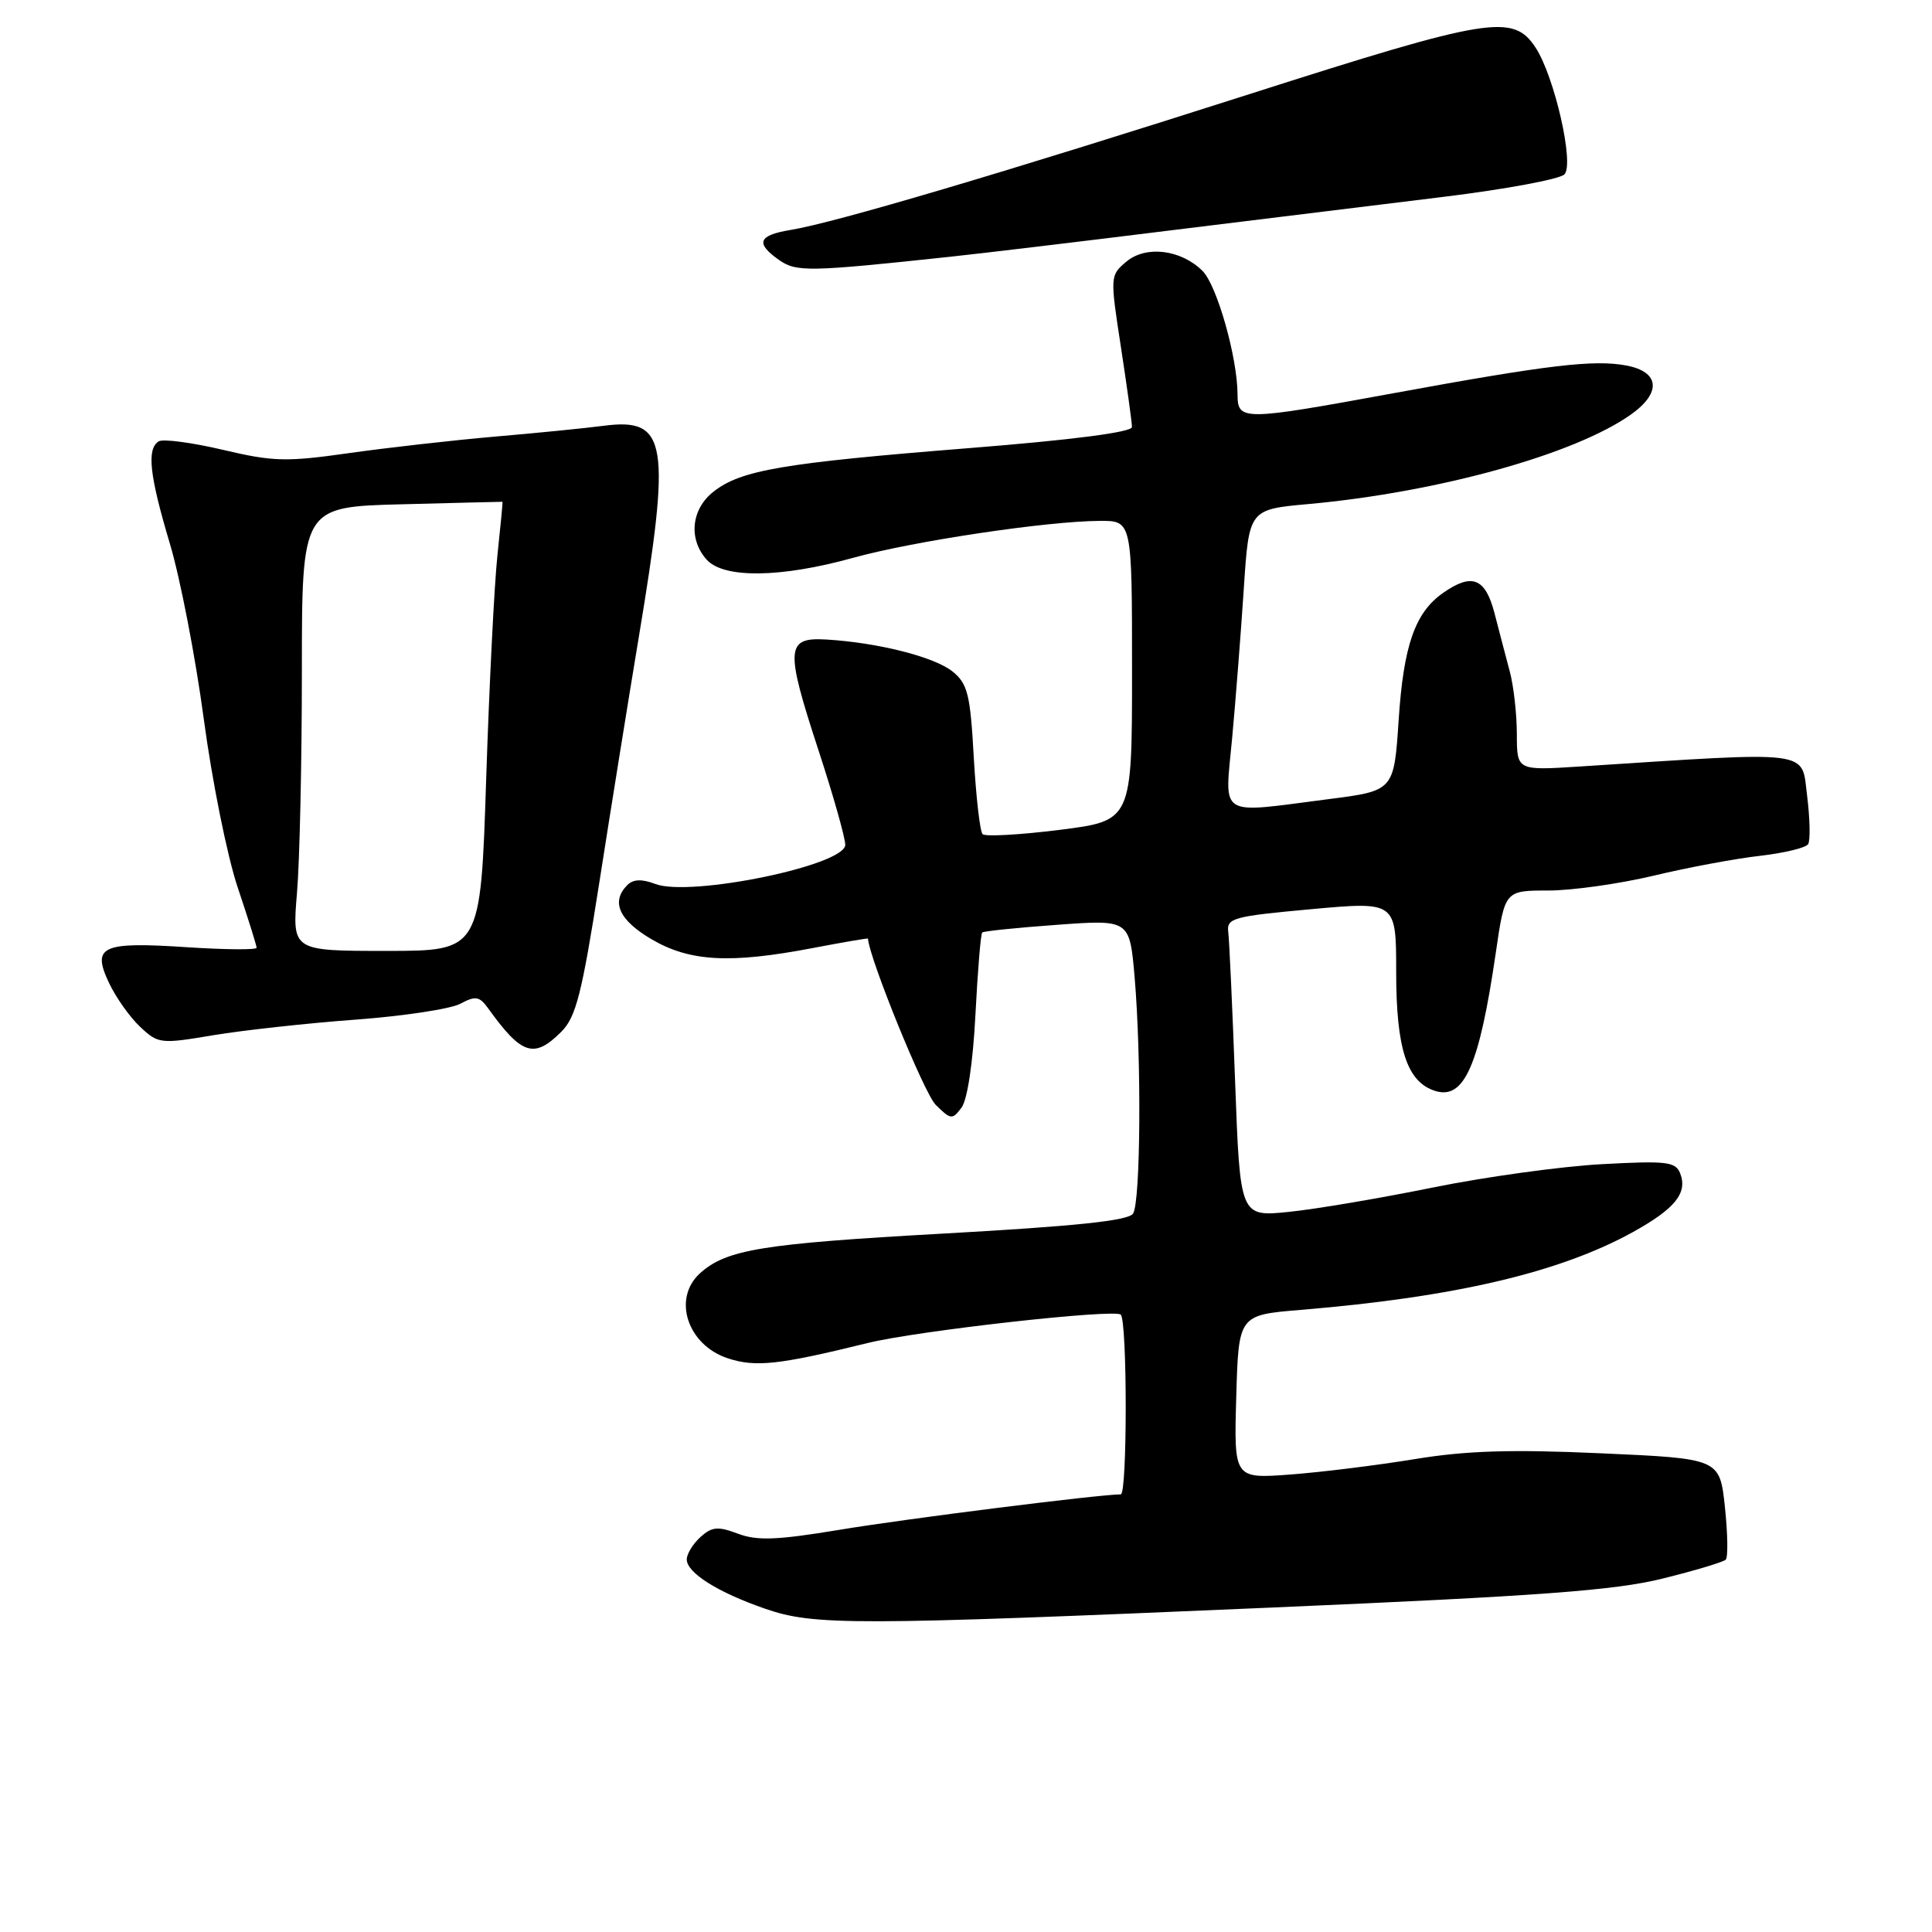 <?xml version="1.0" encoding="UTF-8" standalone="no"?>
<!DOCTYPE svg PUBLIC "-//W3C//DTD SVG 1.1//EN" "http://www.w3.org/Graphics/SVG/1.1/DTD/svg11.dtd" >
<svg xmlns="http://www.w3.org/2000/svg" xmlns:xlink="http://www.w3.org/1999/xlink" version="1.1" viewBox="0 0 256 256">
 <g >
 <path fill="currentColor"
d=" M 168.50 213.01 C 204.02 211.48 214.00 210.74 220.30 209.17 C 224.59 208.11 228.36 206.98 228.67 206.66 C 228.99 206.35 228.93 203.21 228.56 199.68 C 227.87 193.27 227.87 193.27 212.15 192.57 C 200.22 192.03 194.27 192.22 187.46 193.34 C 182.53 194.15 175.12 195.07 171.00 195.38 C 163.50 195.94 163.50 195.94 163.81 185.09 C 164.12 174.25 164.12 174.25 172.31 173.57 C 192.77 171.88 206.70 168.61 216.42 163.23 C 221.96 160.15 223.63 158.08 222.64 155.50 C 222.03 153.93 220.90 153.79 212.23 154.26 C 206.88 154.55 196.82 155.94 189.87 157.35 C 182.93 158.76 174.34 160.22 170.78 160.58 C 164.32 161.24 164.32 161.24 163.66 143.37 C 163.30 133.54 162.89 124.60 162.75 123.50 C 162.52 121.65 163.37 121.42 173.75 120.47 C 185.00 119.45 185.00 119.45 185.00 128.77 C 185.00 138.99 186.43 143.37 190.16 144.55 C 194.01 145.77 196.02 141.20 198.20 126.25 C 199.40 118.00 199.40 118.00 205.14 118.00 C 208.29 118.00 214.59 117.11 219.13 116.03 C 223.67 114.94 230.01 113.76 233.22 113.40 C 236.42 113.03 239.29 112.34 239.59 111.85 C 239.89 111.36 239.83 108.47 239.45 105.42 C 238.68 99.31 240.53 99.55 209.25 101.57 C 201.00 102.10 201.00 102.10 200.99 97.30 C 200.99 94.66 200.57 90.92 200.06 89.00 C 199.55 87.08 198.63 83.59 198.03 81.25 C 196.81 76.58 195.05 75.88 191.22 78.56 C 187.50 81.16 185.98 85.51 185.33 95.39 C 184.71 104.78 184.71 104.78 176.04 105.89 C 161.16 107.80 162.28 108.51 163.27 97.75 C 163.74 92.66 164.43 83.78 164.81 78.00 C 165.50 67.50 165.50 67.50 173.38 66.79 C 190.60 65.22 208.71 60.19 216.13 54.91 C 220.19 52.02 219.91 49.26 215.49 48.43 C 211.19 47.63 205.15 48.34 184.66 52.10 C 164.56 55.78 164.00 55.78 163.98 52.25 C 163.96 47.34 161.25 37.81 159.35 35.91 C 156.50 33.06 151.84 32.49 149.25 34.67 C 147.09 36.48 147.08 36.60 148.53 46.00 C 149.33 51.23 149.99 55.99 149.99 56.58 C 150.00 57.27 142.12 58.29 128.26 59.39 C 103.72 61.35 98.17 62.29 94.54 65.15 C 91.58 67.47 91.19 71.45 93.65 74.17 C 95.92 76.67 103.48 76.57 113.02 73.92 C 120.99 71.71 138.72 69.05 145.75 69.02 C 150.00 69.00 150.00 69.00 150.00 88.88 C 150.00 108.75 150.00 108.75 140.42 109.96 C 135.15 110.62 130.55 110.88 130.20 110.53 C 129.85 110.18 129.33 105.61 129.03 100.36 C 128.57 91.99 128.22 90.60 126.22 88.98 C 123.84 87.05 116.35 85.15 109.50 84.74 C 104.12 84.42 104.02 85.89 108.46 99.43 C 110.41 105.39 112.00 111.01 112.00 111.94 C 112.00 114.67 91.48 118.89 86.83 117.13 C 85.05 116.45 83.91 116.49 83.13 117.27 C 80.92 119.48 82.01 121.92 86.34 124.46 C 91.41 127.43 96.74 127.72 107.75 125.61 C 111.74 124.85 115.00 124.29 115.01 124.37 C 115.19 127.02 122.47 144.90 123.98 146.39 C 125.99 148.38 126.19 148.40 127.41 146.76 C 128.19 145.72 128.93 140.73 129.25 134.44 C 129.55 128.63 129.95 123.73 130.15 123.56 C 130.34 123.38 134.82 122.92 140.10 122.54 C 149.69 121.84 149.69 121.84 150.35 129.57 C 151.26 140.35 151.14 159.24 150.14 160.80 C 149.55 161.75 142.63 162.47 124.91 163.46 C 100.92 164.80 96.24 165.57 92.75 168.72 C 89.07 172.06 91.08 178.21 96.43 179.98 C 100.12 181.19 103.19 180.86 115.00 177.95 C 121.57 176.33 147.77 173.40 148.51 174.20 C 149.38 175.14 149.38 198.00 148.51 198.01 C 145.47 198.04 120.04 201.24 111.22 202.71 C 102.93 204.08 100.33 204.18 97.78 203.22 C 95.12 202.22 94.34 202.29 92.81 203.67 C 91.82 204.57 91.00 205.90 91.00 206.63 C 91.00 208.41 95.13 211.00 101.37 213.16 C 107.87 215.41 112.98 215.40 168.50 213.01 Z  M 74.38 136.71 C 76.32 134.77 77.10 131.70 79.41 116.96 C 80.91 107.36 83.26 92.75 84.63 84.50 C 88.95 58.59 88.42 55.34 80.06 56.41 C 77.55 56.74 71.00 57.39 65.50 57.86 C 60.00 58.34 51.33 59.32 46.24 60.04 C 37.95 61.22 36.20 61.18 29.52 59.60 C 25.42 58.64 21.60 58.13 21.03 58.48 C 19.42 59.48 19.80 62.97 22.51 72.04 C 23.89 76.66 25.91 87.11 27.00 95.26 C 28.09 103.42 30.11 113.46 31.49 117.57 C 32.87 121.68 34.00 125.28 34.00 125.58 C 34.00 125.88 29.84 125.84 24.75 125.51 C 13.46 124.76 12.13 125.37 14.45 130.25 C 15.36 132.18 17.22 134.80 18.58 136.07 C 20.96 138.31 21.27 138.35 28.27 137.17 C 32.25 136.51 40.71 135.58 47.08 135.11 C 53.45 134.64 59.72 133.69 61.00 133.00 C 63.01 131.92 63.53 132.01 64.69 133.62 C 69.13 139.80 70.77 140.32 74.38 136.71 Z  M 126.00 34.01 C 130.12 33.57 143.18 32.01 155.00 30.54 C 166.82 29.08 183.17 27.07 191.31 26.08 C 199.46 25.08 206.65 23.75 207.29 23.11 C 208.63 21.77 205.99 10.17 203.48 6.32 C 200.50 1.78 197.46 2.27 165.50 12.49 C 132.84 22.93 110.63 29.51 104.75 30.47 C 100.46 31.18 100.06 32.22 103.23 34.45 C 105.53 36.06 107.14 36.03 126.00 34.01 Z  M 39.35 118.35 C 39.71 114.14 40.00 100.90 40.00 88.93 C 40.00 67.16 40.00 67.16 53.25 66.82 C 60.54 66.63 66.54 66.48 66.58 66.49 C 66.63 66.49 66.33 69.65 65.92 73.50 C 65.50 77.35 64.83 90.74 64.42 103.25 C 63.68 126.00 63.68 126.00 51.19 126.00 C 38.71 126.00 38.71 126.00 39.35 118.35 Z "/>
</g>
</svg>